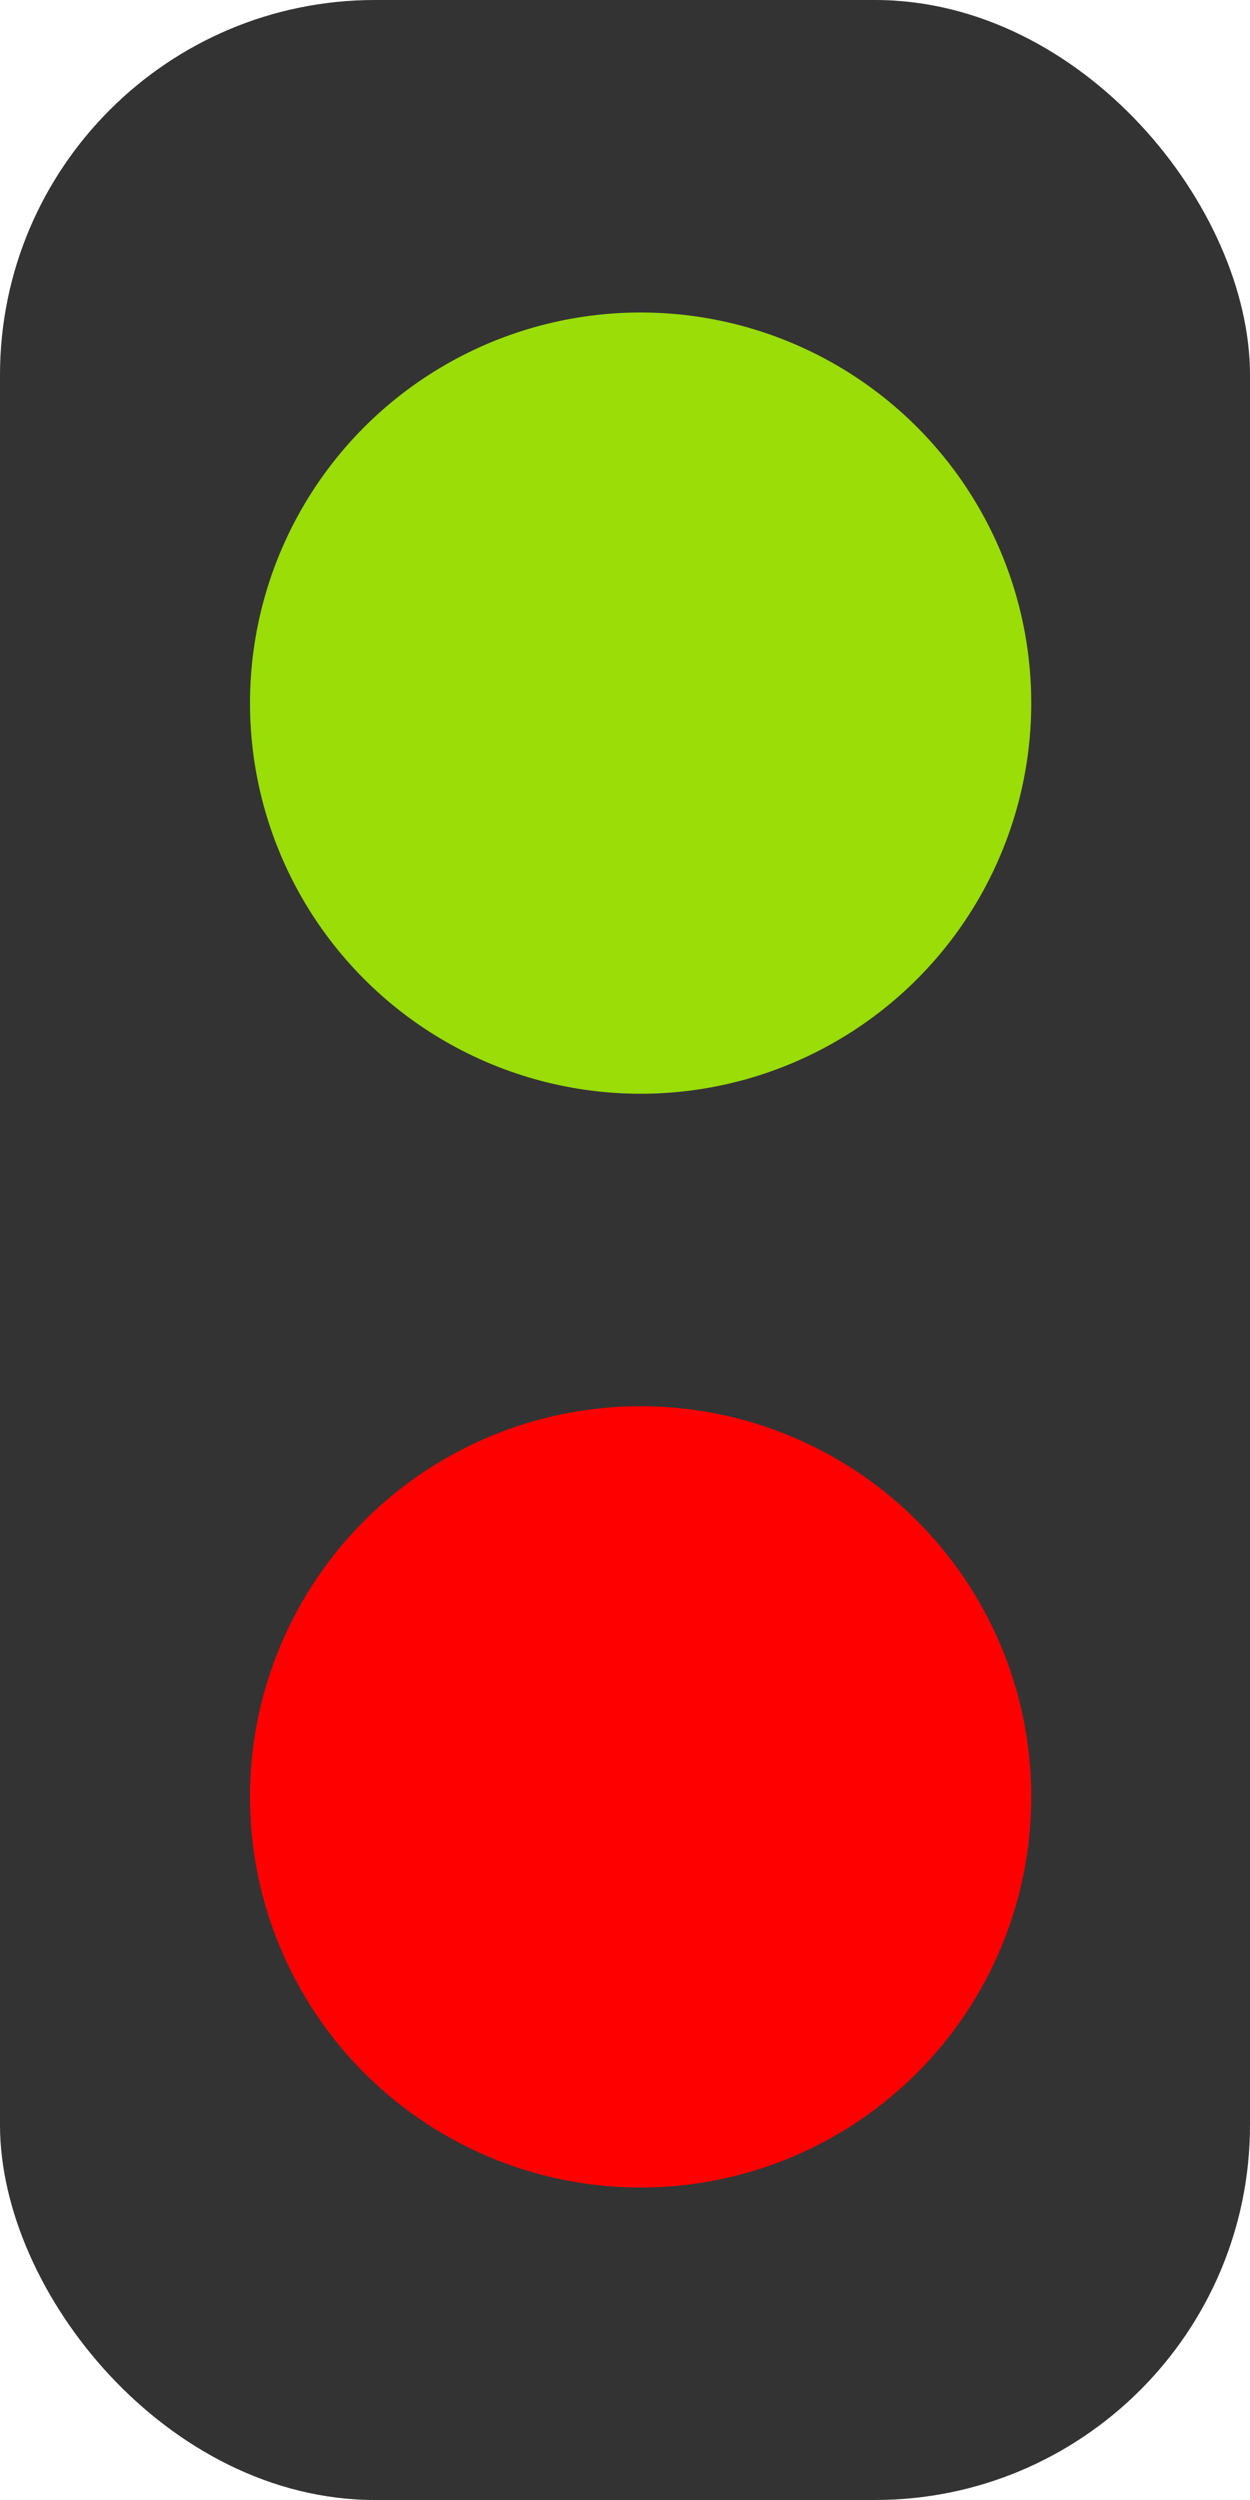 <svg xmlns="http://www.w3.org/2000/svg" viewBox="0 0 40 80"><defs><style>.cls-1{fill:#333;}.cls-2{fill:#9add07;}.cls-3{fill:red;}</style></defs><title>semaforoRecurso 1</title><g id="Capa_2" data-name="Capa 2"><g id="Capa_1-2" data-name="Capa 1"><rect class="cls-1" width="40" height="80" rx="12" ry="12"/><circle class="cls-2" cx="20.5" cy="22.5" r="12.5"/><circle class="cls-3" cx="20.5" cy="57.5" r="12.5"/></g></g></svg>
